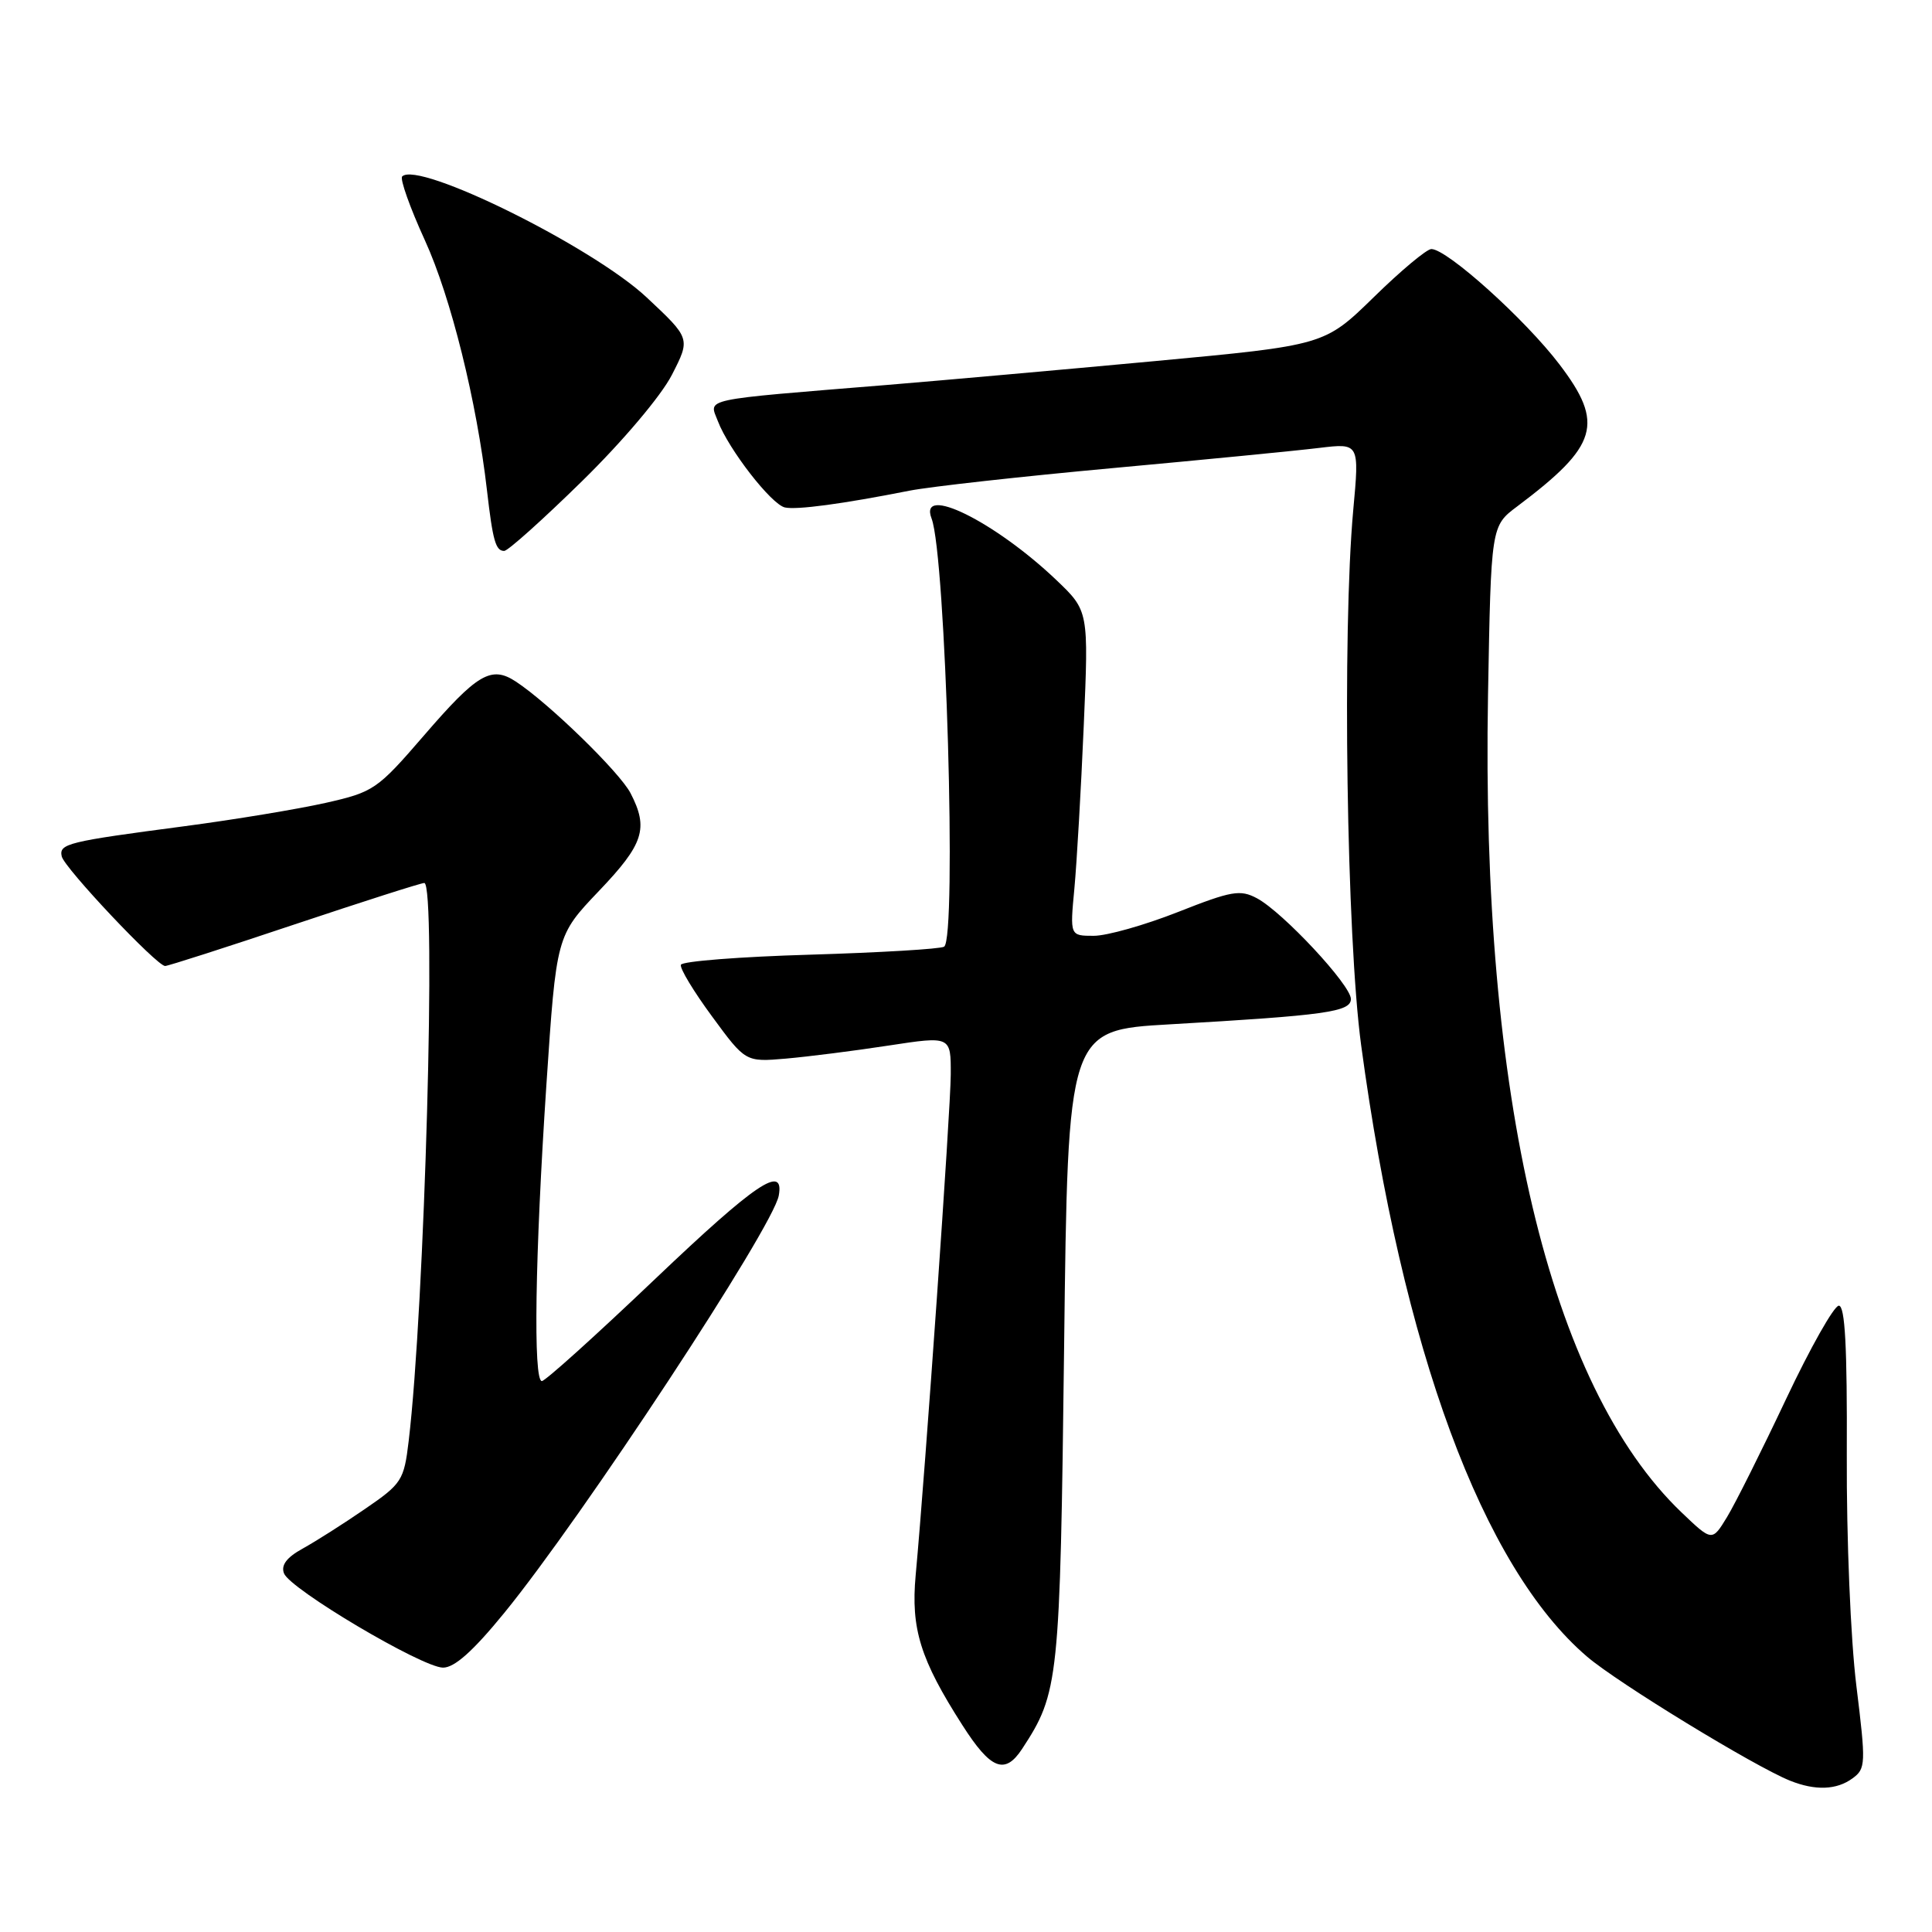 <?xml version="1.0" encoding="UTF-8" standalone="no"?>
<!DOCTYPE svg PUBLIC "-//W3C//DTD SVG 1.1//EN" "http://www.w3.org/Graphics/SVG/1.1/DTD/svg11.dtd" >
<svg xmlns="http://www.w3.org/2000/svg" xmlns:xlink="http://www.w3.org/1999/xlink" version="1.1" viewBox="0 0 256 256">
 <g >
 <path fill="currentColor"
d=" M 245.47 235.64 C 247.23 234.36 247.25 233.71 245.98 223.39 C 245.22 217.26 244.66 203.87 244.71 192.75 C 244.77 178.48 244.48 173.00 243.65 173.01 C 243.02 173.02 239.87 178.59 236.66 185.39 C 233.45 192.19 229.93 199.23 228.84 201.02 C 226.86 204.27 226.86 204.27 222.80 200.39 C 205.30 183.63 196.22 145.29 197.17 92.10 C 197.57 69.70 197.57 69.70 201.04 67.10 C 211.75 59.05 212.62 56.15 206.64 48.29 C 202.11 42.33 191.75 33.00 189.66 33.00 C 189.05 33.00 185.61 35.87 182.03 39.38 C 175.50 45.75 175.50 45.75 153.00 47.85 C 140.62 49.00 124.65 50.42 117.50 51.01 C 92.51 53.05 93.95 52.74 95.12 55.80 C 96.54 59.54 102.20 66.83 104.00 67.24 C 105.54 67.59 111.66 66.77 120.50 65.02 C 123.25 64.48 135.40 63.13 147.50 62.02 C 159.60 60.91 171.89 59.71 174.81 59.35 C 180.13 58.71 180.13 58.71 179.31 67.60 C 177.84 83.75 178.43 124.23 180.36 138.50 C 185.80 178.83 196.45 207.67 210.29 219.51 C 214.32 222.97 232.48 234.06 237.19 235.95 C 240.54 237.29 243.36 237.19 245.47 235.64 Z  M 135.44 231.73 C 140.31 224.29 140.46 222.87 141.00 178.50 C 141.50 136.50 141.50 136.50 155.00 135.73 C 175.67 134.54 179.00 134.08 179.00 132.37 C 179.00 130.53 169.98 120.86 166.56 119.03 C 164.33 117.84 163.20 118.04 156.08 120.85 C 151.69 122.58 146.68 124.00 144.93 124.00 C 141.77 124.00 141.77 124.00 142.36 117.75 C 142.68 114.31 143.24 104.62 143.60 96.22 C 144.26 80.94 144.26 80.94 139.93 76.82 C 131.80 69.09 121.67 64.10 123.44 68.71 C 125.32 73.61 126.80 124.39 125.10 125.44 C 124.60 125.75 116.61 126.22 107.35 126.50 C 98.08 126.77 90.38 127.37 90.22 127.84 C 90.06 128.31 91.93 131.40 94.37 134.71 C 98.79 140.73 98.79 140.73 104.15 140.27 C 107.09 140.01 113.21 139.24 117.75 138.54 C 126.00 137.28 126.00 137.28 125.98 142.39 C 125.96 147.11 122.65 194.39 121.33 208.73 C 120.68 215.82 121.95 219.89 127.52 228.59 C 131.28 234.48 133.15 235.22 135.44 231.73 Z  M 66.80 213.74 C 77.13 201.10 102.43 162.64 103.19 158.42 C 103.95 154.21 100.14 156.78 86.85 169.43 C 79.02 176.89 72.25 183.00 71.80 183.00 C 70.64 183.00 70.89 166.46 72.40 143.74 C 73.72 123.98 73.72 123.98 79.36 118.06 C 85.30 111.84 85.97 109.77 83.55 105.10 C 82.11 102.32 72.70 93.16 68.35 90.31 C 65.09 88.17 63.25 89.25 56.13 97.51 C 49.99 104.62 49.51 104.95 43.13 106.39 C 39.48 107.21 31.10 108.60 24.50 109.47 C 8.93 111.52 7.80 111.79 8.18 113.48 C 8.53 115.01 20.78 128.00 21.88 128.00 C 22.26 128.00 29.96 125.53 39.00 122.50 C 48.04 119.48 55.78 117.00 56.22 117.00 C 57.84 117.00 56.27 173.27 54.15 190.96 C 53.53 196.16 53.25 196.60 48.34 199.96 C 45.51 201.91 41.80 204.26 40.10 205.20 C 37.99 206.36 37.21 207.39 37.63 208.48 C 38.44 210.58 55.88 220.92 58.69 220.97 C 60.21 220.99 62.67 218.80 66.80 213.74 Z  M 77.13 63.75 C 82.52 58.47 87.62 52.43 89.03 49.67 C 91.50 44.85 91.50 44.85 85.69 39.41 C 78.50 32.68 55.41 21.26 53.29 23.38 C 52.97 23.70 54.32 27.51 56.30 31.84 C 59.74 39.36 63.18 53.21 64.53 65.00 C 65.30 71.67 65.68 73.00 66.81 73.00 C 67.30 73.00 71.94 68.84 77.13 63.75 Z "/>
</g>
</svg>